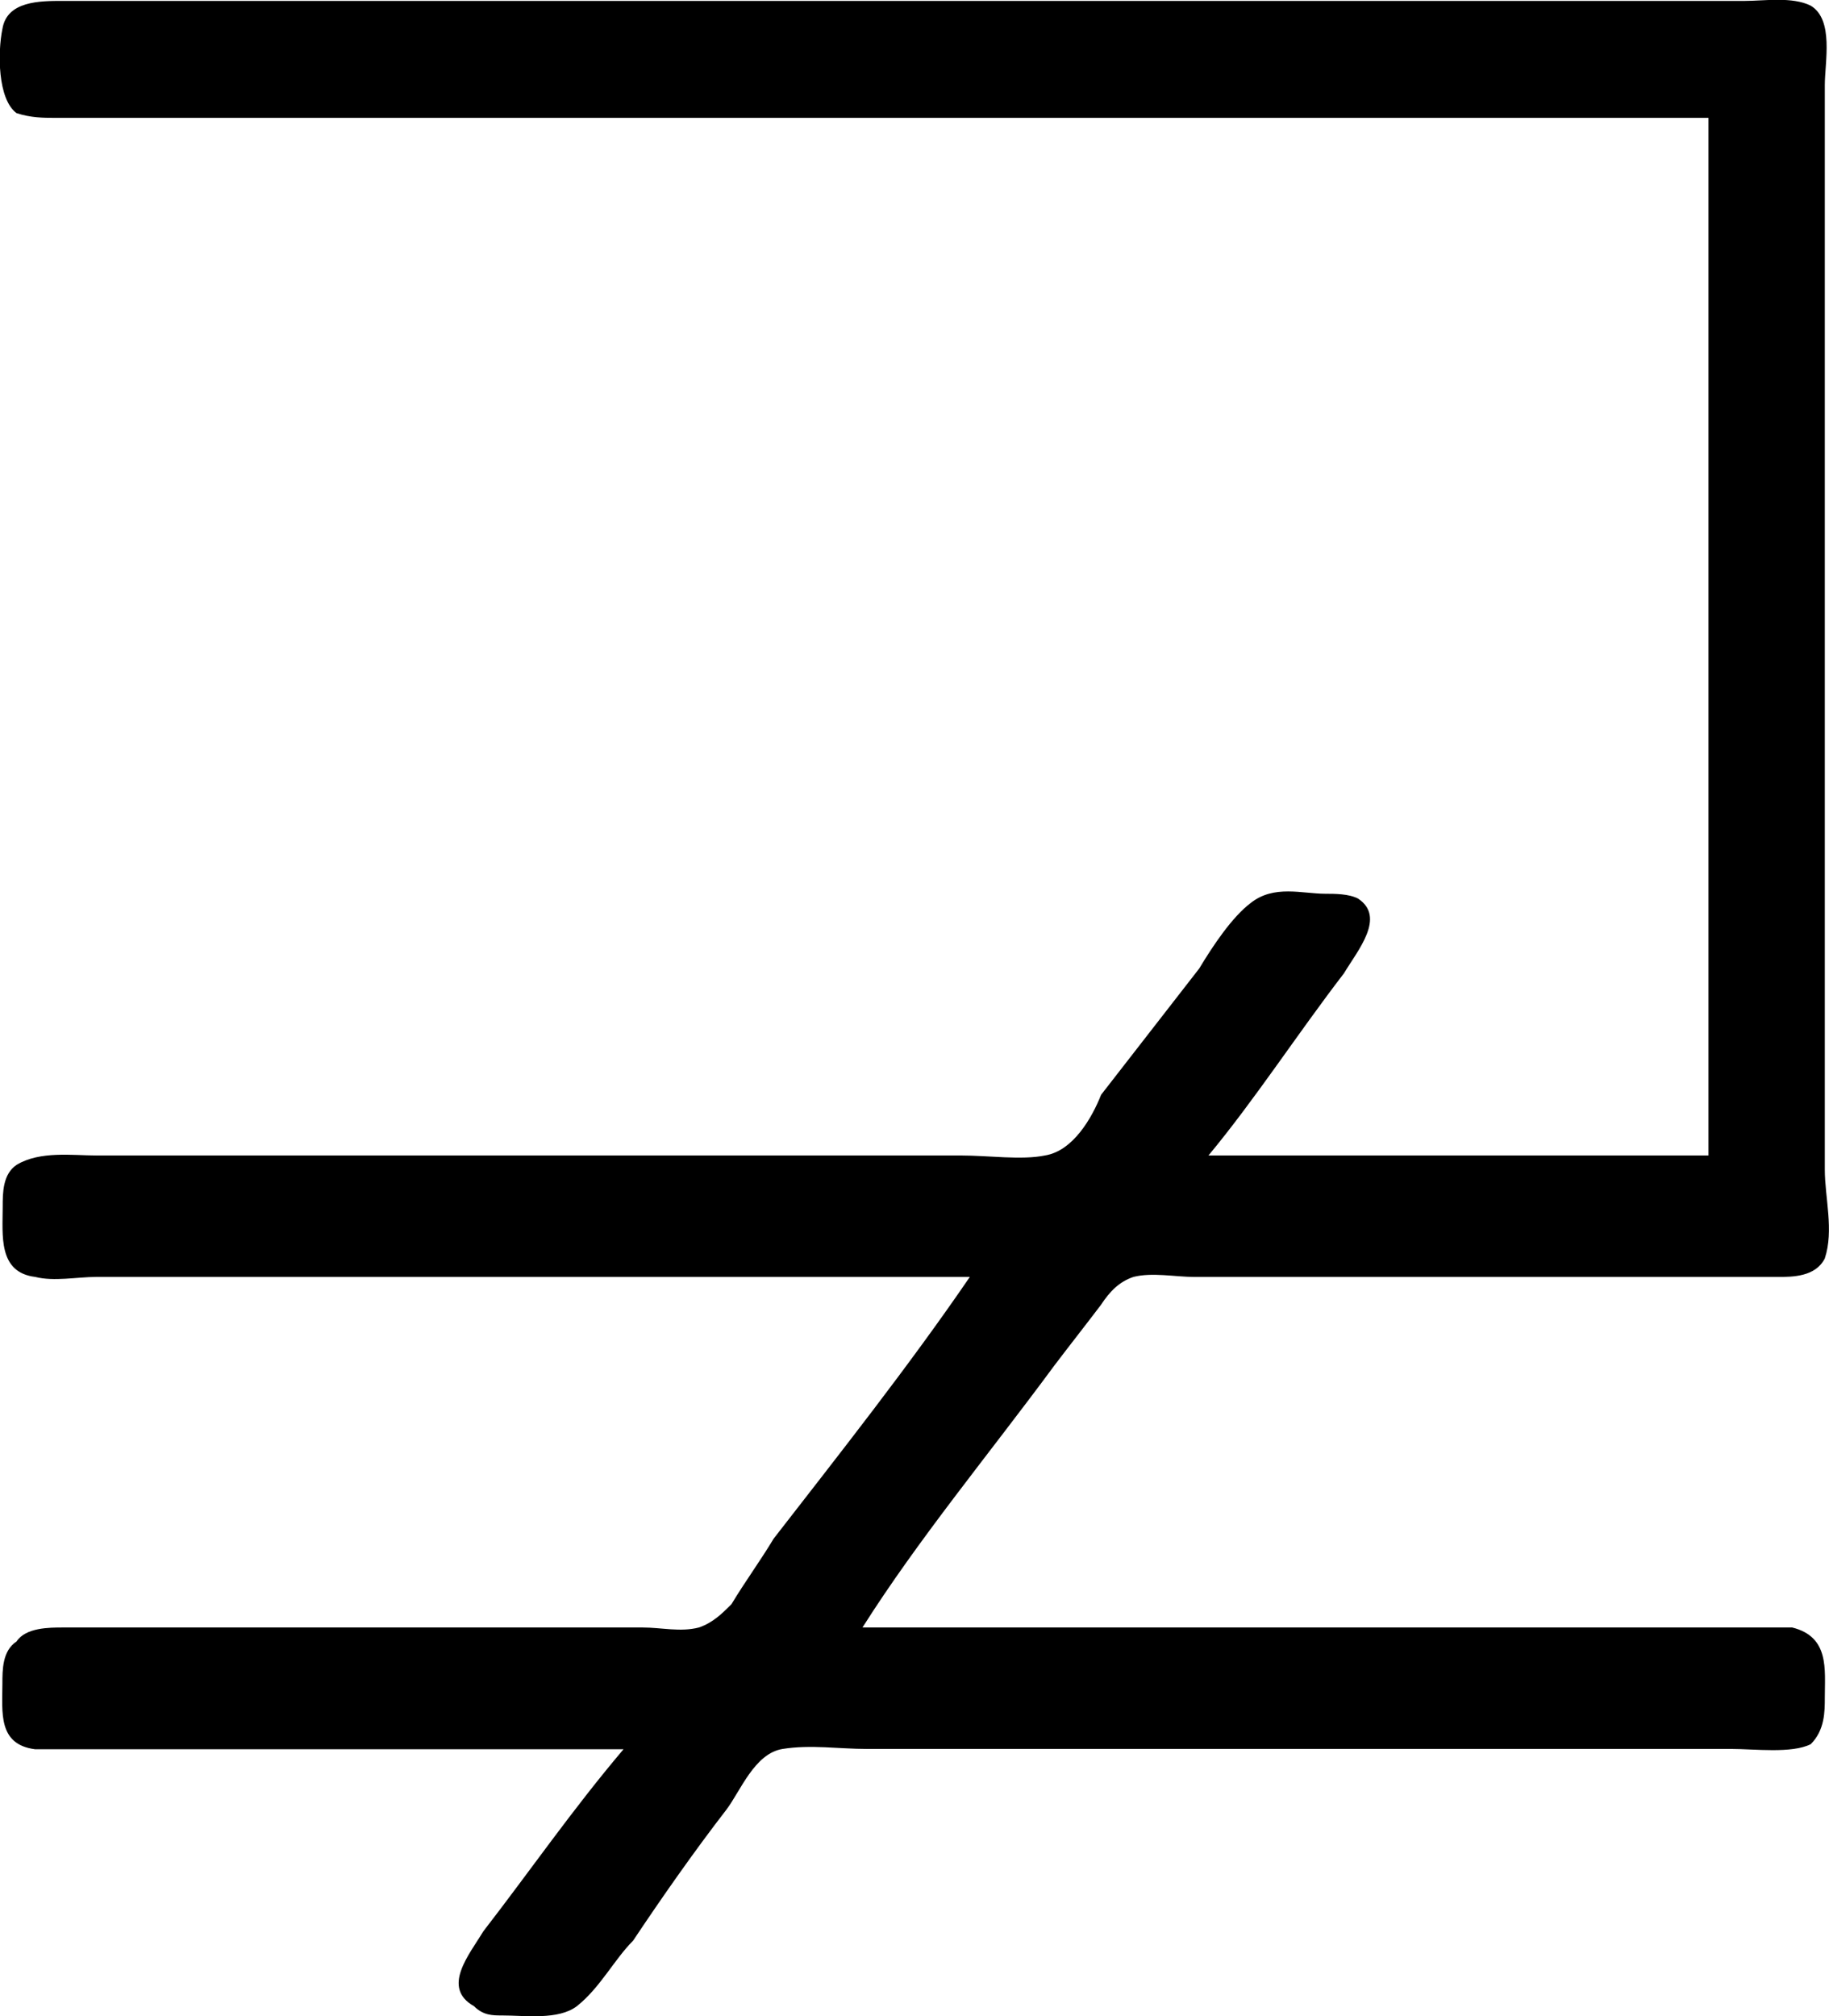 <?xml version="1.0" encoding="UTF-8"?>
<svg fill="#000000" version="1.1" viewBox="0 0 6.116 6.741" xmlns="http://www.w3.org/2000/svg" xmlns:xlink="http://www.w3.org/1999/xlink">
<defs>
<g id="a">
<path d="m6.531-5.031v3.469h-1.672c0.156-0.188 0.297-0.406 0.453-0.609 0.047-0.078 0.141-0.188 0.047-0.25-0.031-0.016-0.078-0.016-0.109-0.016-0.078 0-0.172-0.031-0.25 0.031-0.062 0.047-0.125 0.141-0.172 0.219-0.109 0.141-0.219 0.281-0.328 0.422-0.031 0.078-0.094 0.188-0.188 0.203-0.078 0.016-0.188 0-0.281 0h-2.891c-0.078 0-0.188-0.016-0.266 0.031-0.047 0.031-0.047 0.094-0.047 0.141 0 0.094-0.016 0.219 0.109 0.234 0.062 0.016 0.141 0 0.203 0h2.922c-0.203 0.297-0.438 0.594-0.656 0.875-0.047 0.078-0.094 0.141-0.141 0.219-0.031 0.031-0.062 0.062-0.109 0.078-0.062 0.016-0.125 0-0.188 0h-1.938c-0.047 0-0.125 0-0.156 0.047-0.047 0.031-0.047 0.094-0.047 0.141 0 0.094-0.016 0.203 0.109 0.219h0.234 1.734c-0.172 0.203-0.312 0.406-0.469 0.609-0.047 0.078-0.141 0.188-0.031 0.25 0.031 0.031 0.062 0.031 0.094 0.031 0.078 0 0.188 0.016 0.25-0.031 0.078-0.062 0.125-0.156 0.188-0.219 0.094-0.141 0.203-0.297 0.312-0.438 0.047-0.062 0.094-0.188 0.188-0.203s0.188 0 0.281 0h2.891c0.078 0 0.203 0.016 0.266-0.016 0.047-0.047 0.047-0.109 0.047-0.156 0-0.094 0.016-0.203-0.109-0.234h-0.203-2.906c0.188-0.297 0.422-0.578 0.641-0.875 0.047-0.062 0.109-0.141 0.156-0.203 0.031-0.047 0.062-0.078 0.109-0.094 0.062-0.016 0.141 0 0.203 0h1.531 0.422c0.047 0 0.125 0 0.156-0.062 0.031-0.094 0-0.203 0-0.297v-3.625c0-0.078 0.031-0.219-0.047-0.266-0.062-0.031-0.156-0.016-0.219-0.016h-5.625c-0.078 0-0.188 0-0.203 0.094-0.016 0.078-0.016 0.234 0.047 0.281 0.047 0.016 0.094 0.016 0.125 0.016z"/>
</g>
</defs>
<g transform="translate(-149.53 -129.34)">
<use x="148.712" y="134.765" xlink:href="#a"/>
</g>
</svg>
